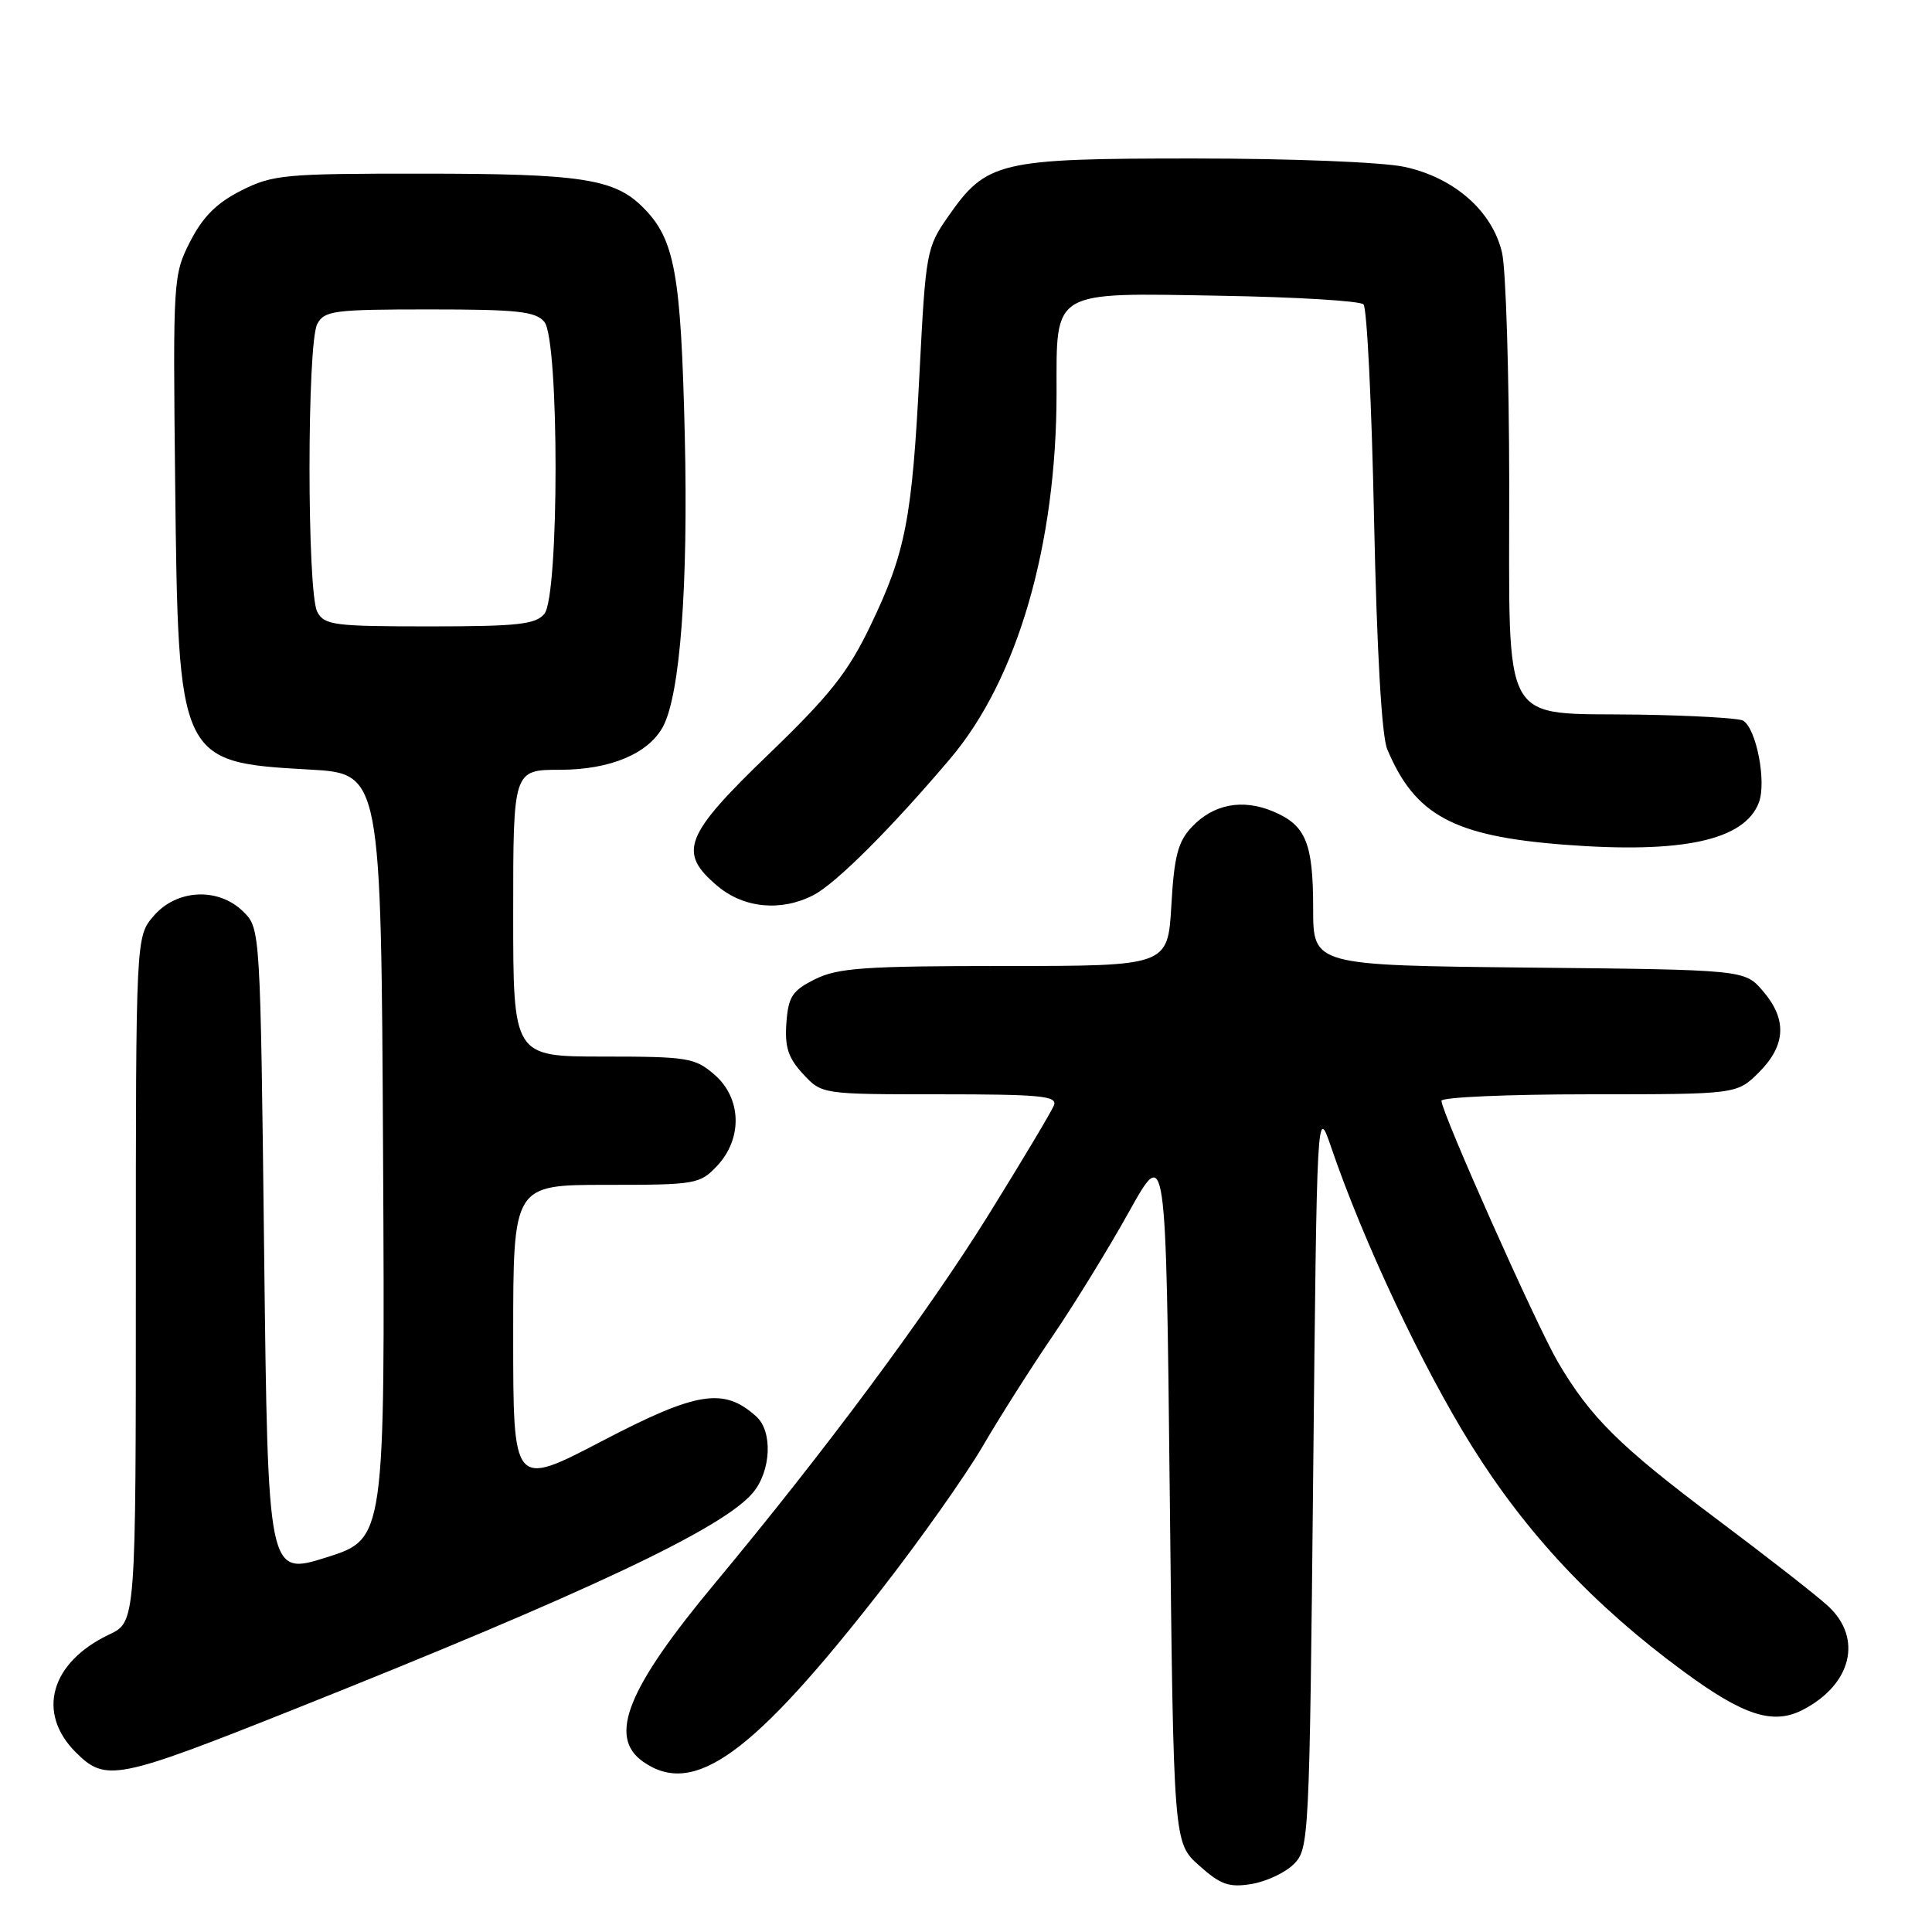 <?xml version="1.0" encoding="UTF-8" standalone="no"?>
<!DOCTYPE svg PUBLIC "-//W3C//DTD SVG 1.1//EN" "http://www.w3.org/Graphics/SVG/1.1/DTD/svg11.dtd" >
<svg xmlns="http://www.w3.org/2000/svg" xmlns:xlink="http://www.w3.org/1999/xlink" version="1.1" viewBox="0 0 256 256">
 <g >
 <path fill="currentColor"
d=" M 171.44 247.00 C 173.45 245.00 173.51 243.75 174.00 195.72 C 174.50 146.50 174.50 146.50 176.38 152.00 C 180.64 164.48 188.46 181.10 194.99 191.56 C 202.28 203.23 211.19 212.73 223.03 221.44 C 231.04 227.34 234.94 228.60 238.88 226.56 C 245.35 223.22 246.85 217.09 242.25 212.83 C 240.74 211.43 234.09 206.24 227.48 201.29 C 214.64 191.67 210.72 187.80 206.41 180.44 C 203.59 175.62 191.00 147.38 191.00 145.86 C 191.00 145.39 199.81 145.00 210.58 145.00 C 230.15 145.00 230.15 145.00 233.08 142.08 C 236.65 138.50 236.82 135.06 233.59 131.31 C 231.18 128.50 231.18 128.50 202.59 128.21 C 174.00 127.91 174.00 127.91 174.00 120.39 C 174.00 111.66 173.03 109.33 168.67 107.51 C 164.62 105.81 160.76 106.56 157.91 109.59 C 156.08 111.54 155.58 113.46 155.21 119.99 C 154.74 128.00 154.74 128.00 133.12 128.00 C 114.54 128.00 111.01 128.25 108.00 129.75 C 104.97 131.26 104.46 132.05 104.20 135.55 C 103.97 138.74 104.44 140.18 106.40 142.30 C 108.90 145.00 108.90 145.00 124.56 145.00 C 137.82 145.00 140.13 145.22 139.66 146.45 C 139.35 147.25 135.46 153.76 131.01 160.93 C 122.92 173.95 109.31 192.28 94.74 209.78 C 83.09 223.77 80.53 230.15 85.22 233.44 C 91.95 238.16 99.71 232.54 116.83 210.57 C 121.94 204.01 127.96 195.49 130.21 191.64 C 132.46 187.78 136.65 181.18 139.53 176.96 C 142.40 172.74 146.94 165.35 149.62 160.53 C 154.50 151.77 154.50 151.77 155.00 197.97 C 155.50 244.17 155.50 244.17 158.89 247.19 C 161.73 249.73 162.84 250.13 165.83 249.64 C 167.78 249.32 170.31 248.14 171.44 247.00 Z  M 39.00 226.48 C 77.96 210.95 95.92 202.47 99.80 197.75 C 102.18 194.86 102.40 189.67 100.22 187.70 C 95.91 183.80 92.36 184.37 79.75 190.96 C 68.00 197.09 68.00 197.09 68.00 177.05 C 68.00 157.00 68.00 157.00 80.33 157.00 C 92.22 157.00 92.74 156.91 95.03 154.47 C 98.43 150.84 98.27 145.49 94.64 142.37 C 92.08 140.16 91.07 140.00 79.94 140.00 C 68.00 140.00 68.00 140.00 68.00 121.00 C 68.00 102.00 68.00 102.00 74.25 102.00 C 80.86 101.99 85.93 99.86 87.85 96.28 C 90.12 92.04 91.20 77.68 90.74 57.83 C 90.23 36.15 89.42 31.69 85.19 27.47 C 81.41 23.68 77.00 23.01 55.96 23.01 C 37.68 23.00 36.14 23.14 31.96 25.25 C 28.71 26.89 26.88 28.72 25.20 32.00 C 22.95 36.42 22.91 36.99 23.21 64.00 C 23.62 100.85 23.69 101.00 41.00 101.97 C 50.50 102.50 50.50 102.50 50.76 153.21 C 51.02 203.91 51.02 203.91 43.26 206.36 C 35.50 208.80 35.50 208.80 35.00 165.93 C 34.50 123.24 34.49 123.04 32.27 120.83 C 28.99 117.55 23.44 117.79 20.37 121.36 C 18.00 124.11 18.00 124.11 18.00 169.51 C 18.00 214.91 18.00 214.91 14.47 216.58 C 6.70 220.27 4.80 226.95 10.03 232.18 C 14.00 236.15 15.43 235.87 39.00 226.48 Z  M 107.80 118.60 C 110.77 117.06 118.07 109.78 125.93 100.50 C 134.83 89.99 140.00 72.18 140.00 52.02 C 140.00 38.31 139.18 38.79 161.82 39.19 C 171.73 39.36 180.21 39.87 180.67 40.33 C 181.13 40.79 181.76 53.61 182.07 68.83 C 182.44 86.21 183.08 97.53 183.81 99.26 C 187.47 108.02 192.58 110.79 207.19 111.92 C 222.91 113.14 231.15 111.36 233.06 106.34 C 234.09 103.63 232.74 96.58 230.98 95.49 C 230.44 95.16 224.20 94.80 217.11 94.69 C 198.58 94.42 200.01 96.97 199.98 64.10 C 199.96 49.47 199.54 35.70 199.03 33.50 C 197.76 27.98 192.69 23.53 186.09 22.11 C 183.14 21.48 171.09 21.00 158.20 21.00 C 132.32 21.00 130.73 21.38 125.62 28.71 C 122.78 32.78 122.66 33.43 121.85 49.21 C 120.86 68.81 120.01 73.19 115.32 82.94 C 112.36 89.10 109.95 92.13 101.86 99.93 C 90.64 110.73 89.78 112.95 95.08 117.41 C 98.57 120.35 103.52 120.82 107.80 118.60 Z  M 42.04 81.07 C 40.67 78.51 40.67 45.49 42.04 42.93 C 42.98 41.16 44.25 41.00 56.91 41.00 C 68.56 41.00 70.97 41.26 72.13 42.65 C 74.11 45.04 74.11 78.95 72.13 81.34 C 70.97 82.74 68.59 83.00 56.91 83.00 C 44.25 83.00 42.98 82.84 42.04 81.07 Z "/>
</g>
</svg>
